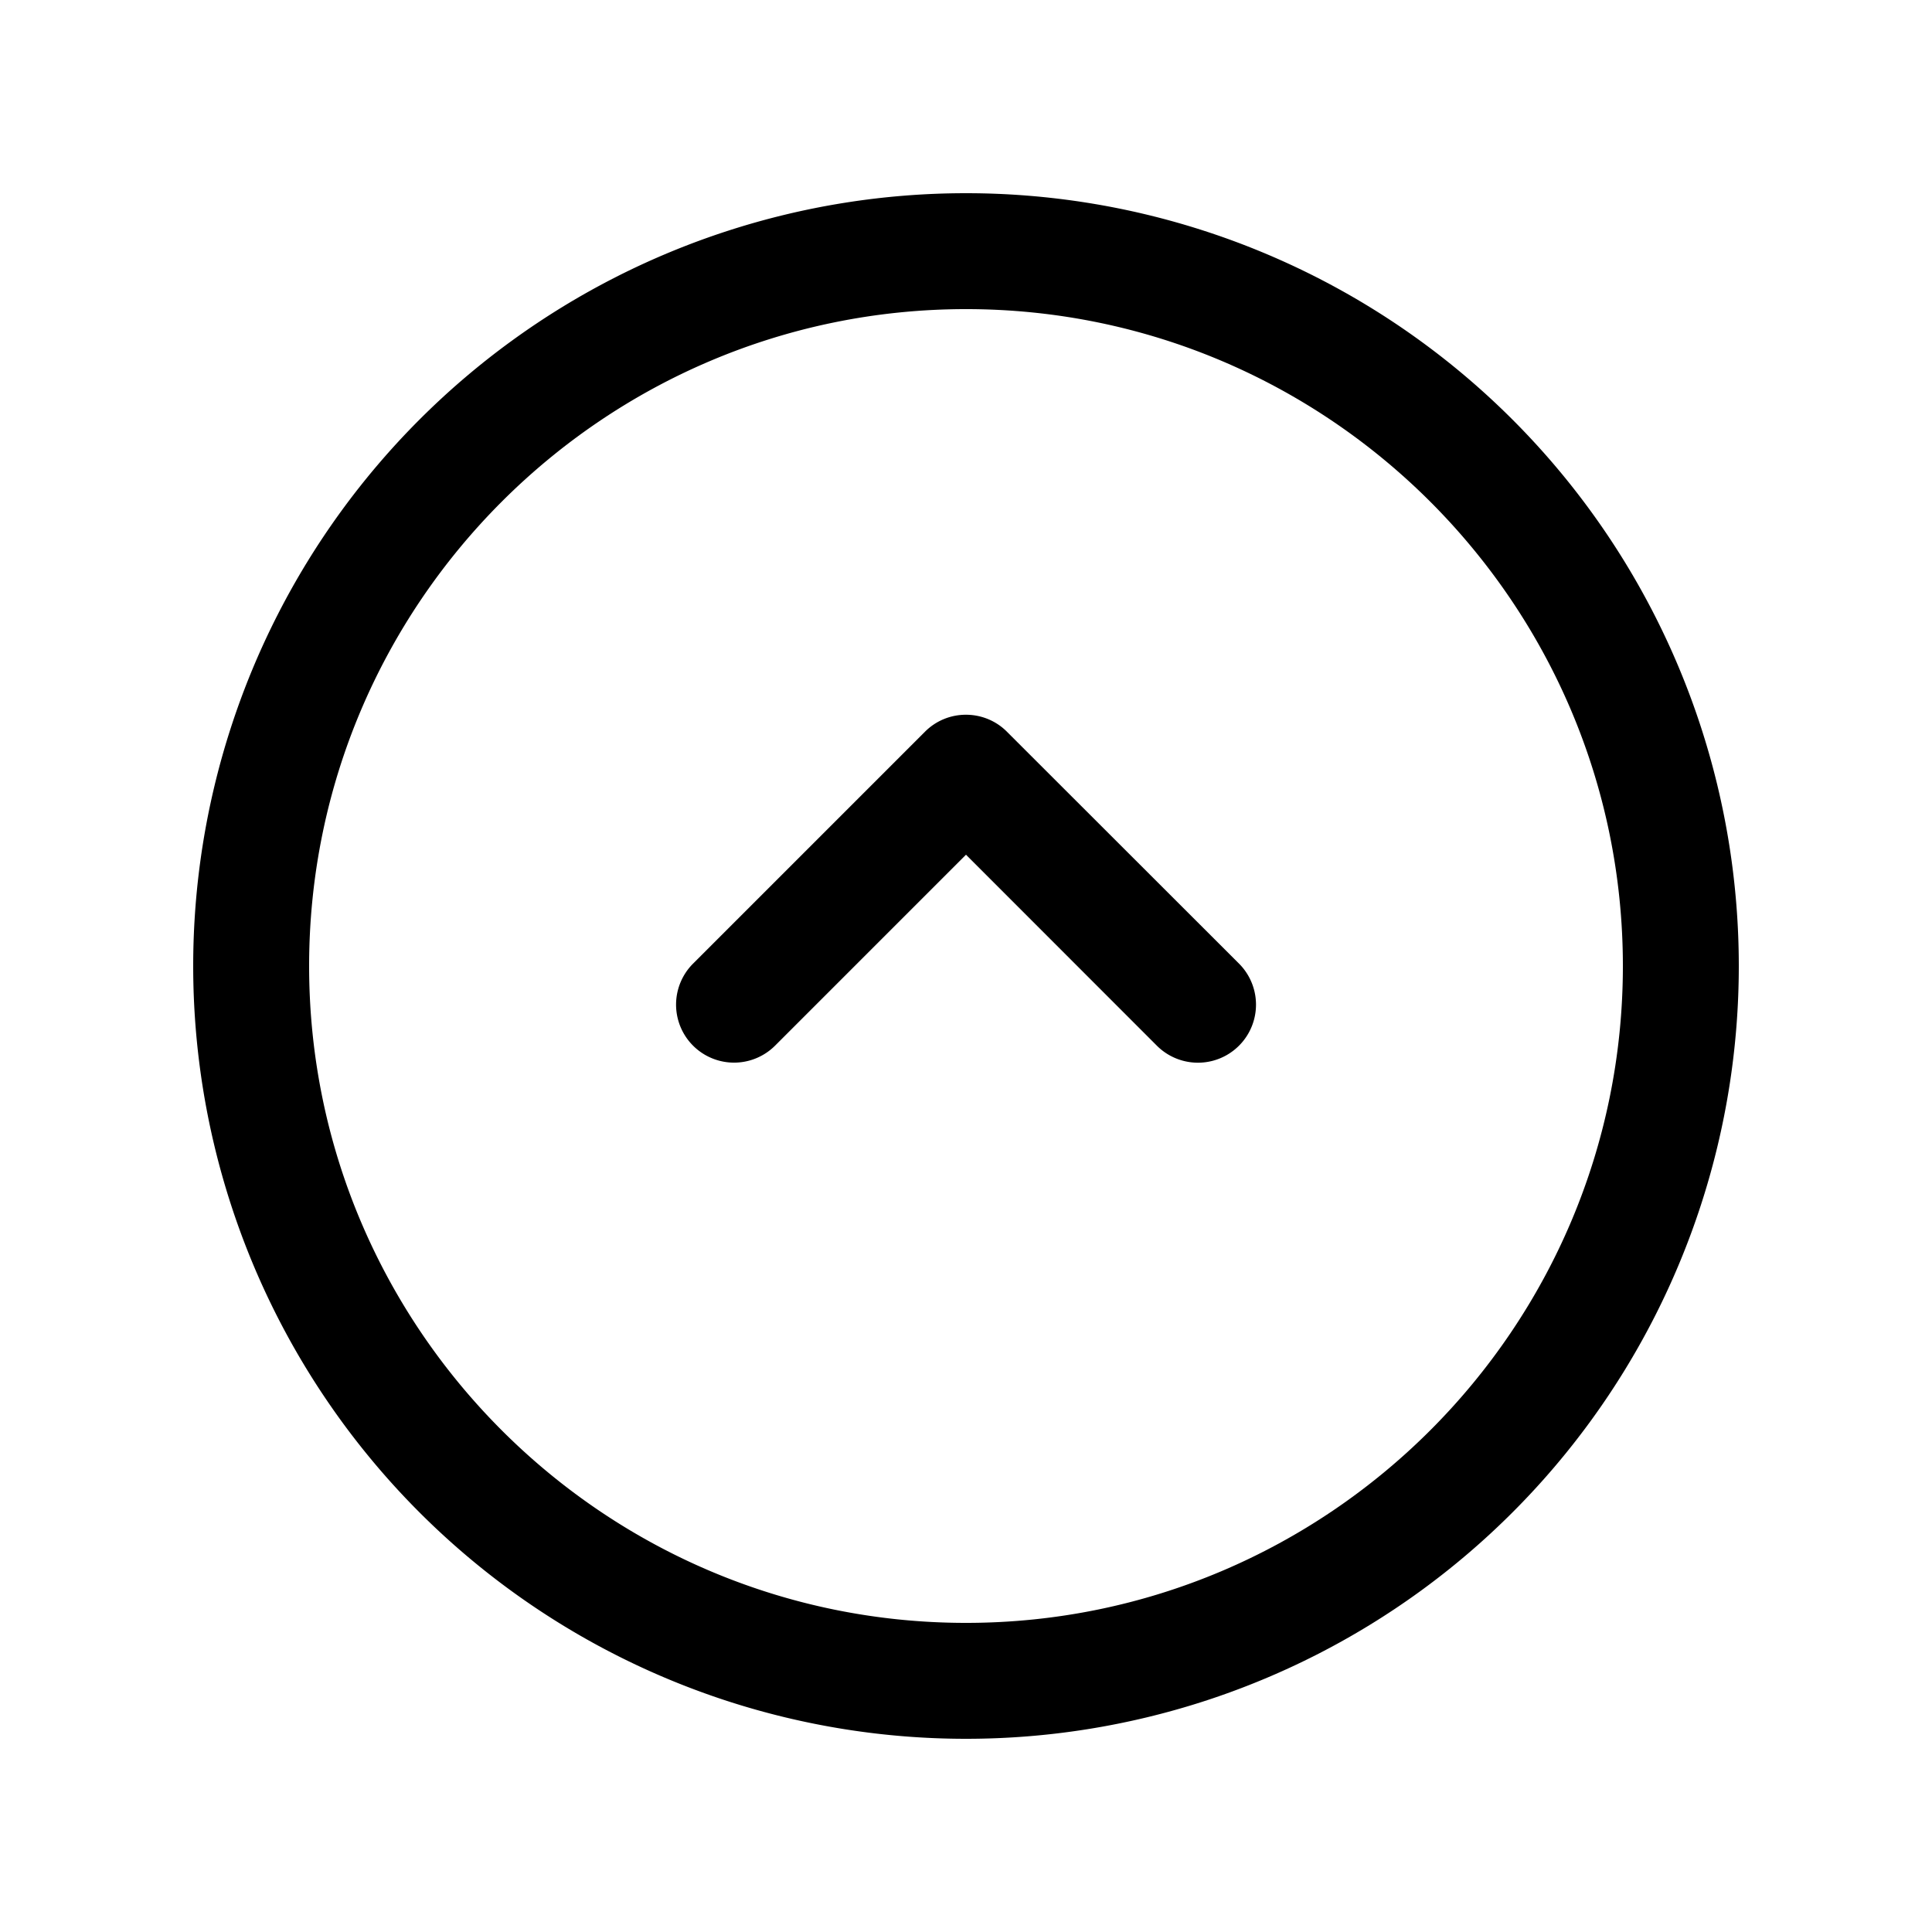 <svg xmlns="http://www.w3.org/2000/svg" viewBox="0 0 20 20">
    <path fill="#000" fill-rule="evenodd" d="M10 18a8 8 0 1 0 0-16 8 8 0 0 0 0 16m0-1.2c-3.75 0-6.8-3.05-6.8-6.8S6.25 3.2 10 3.2s6.8 3.05 6.8 6.8-3.05 6.8-6.8 6.8m0-9.401c.159 0 .312.063.424.176l2.402 2.4a.601.601 0 0 1-.85.85L10 8.848l-1.977 1.977a.6.6 0 0 1-.848-.85l2.4-2.4A.597.597 0 0 1 10 7.399"/>
</svg>
